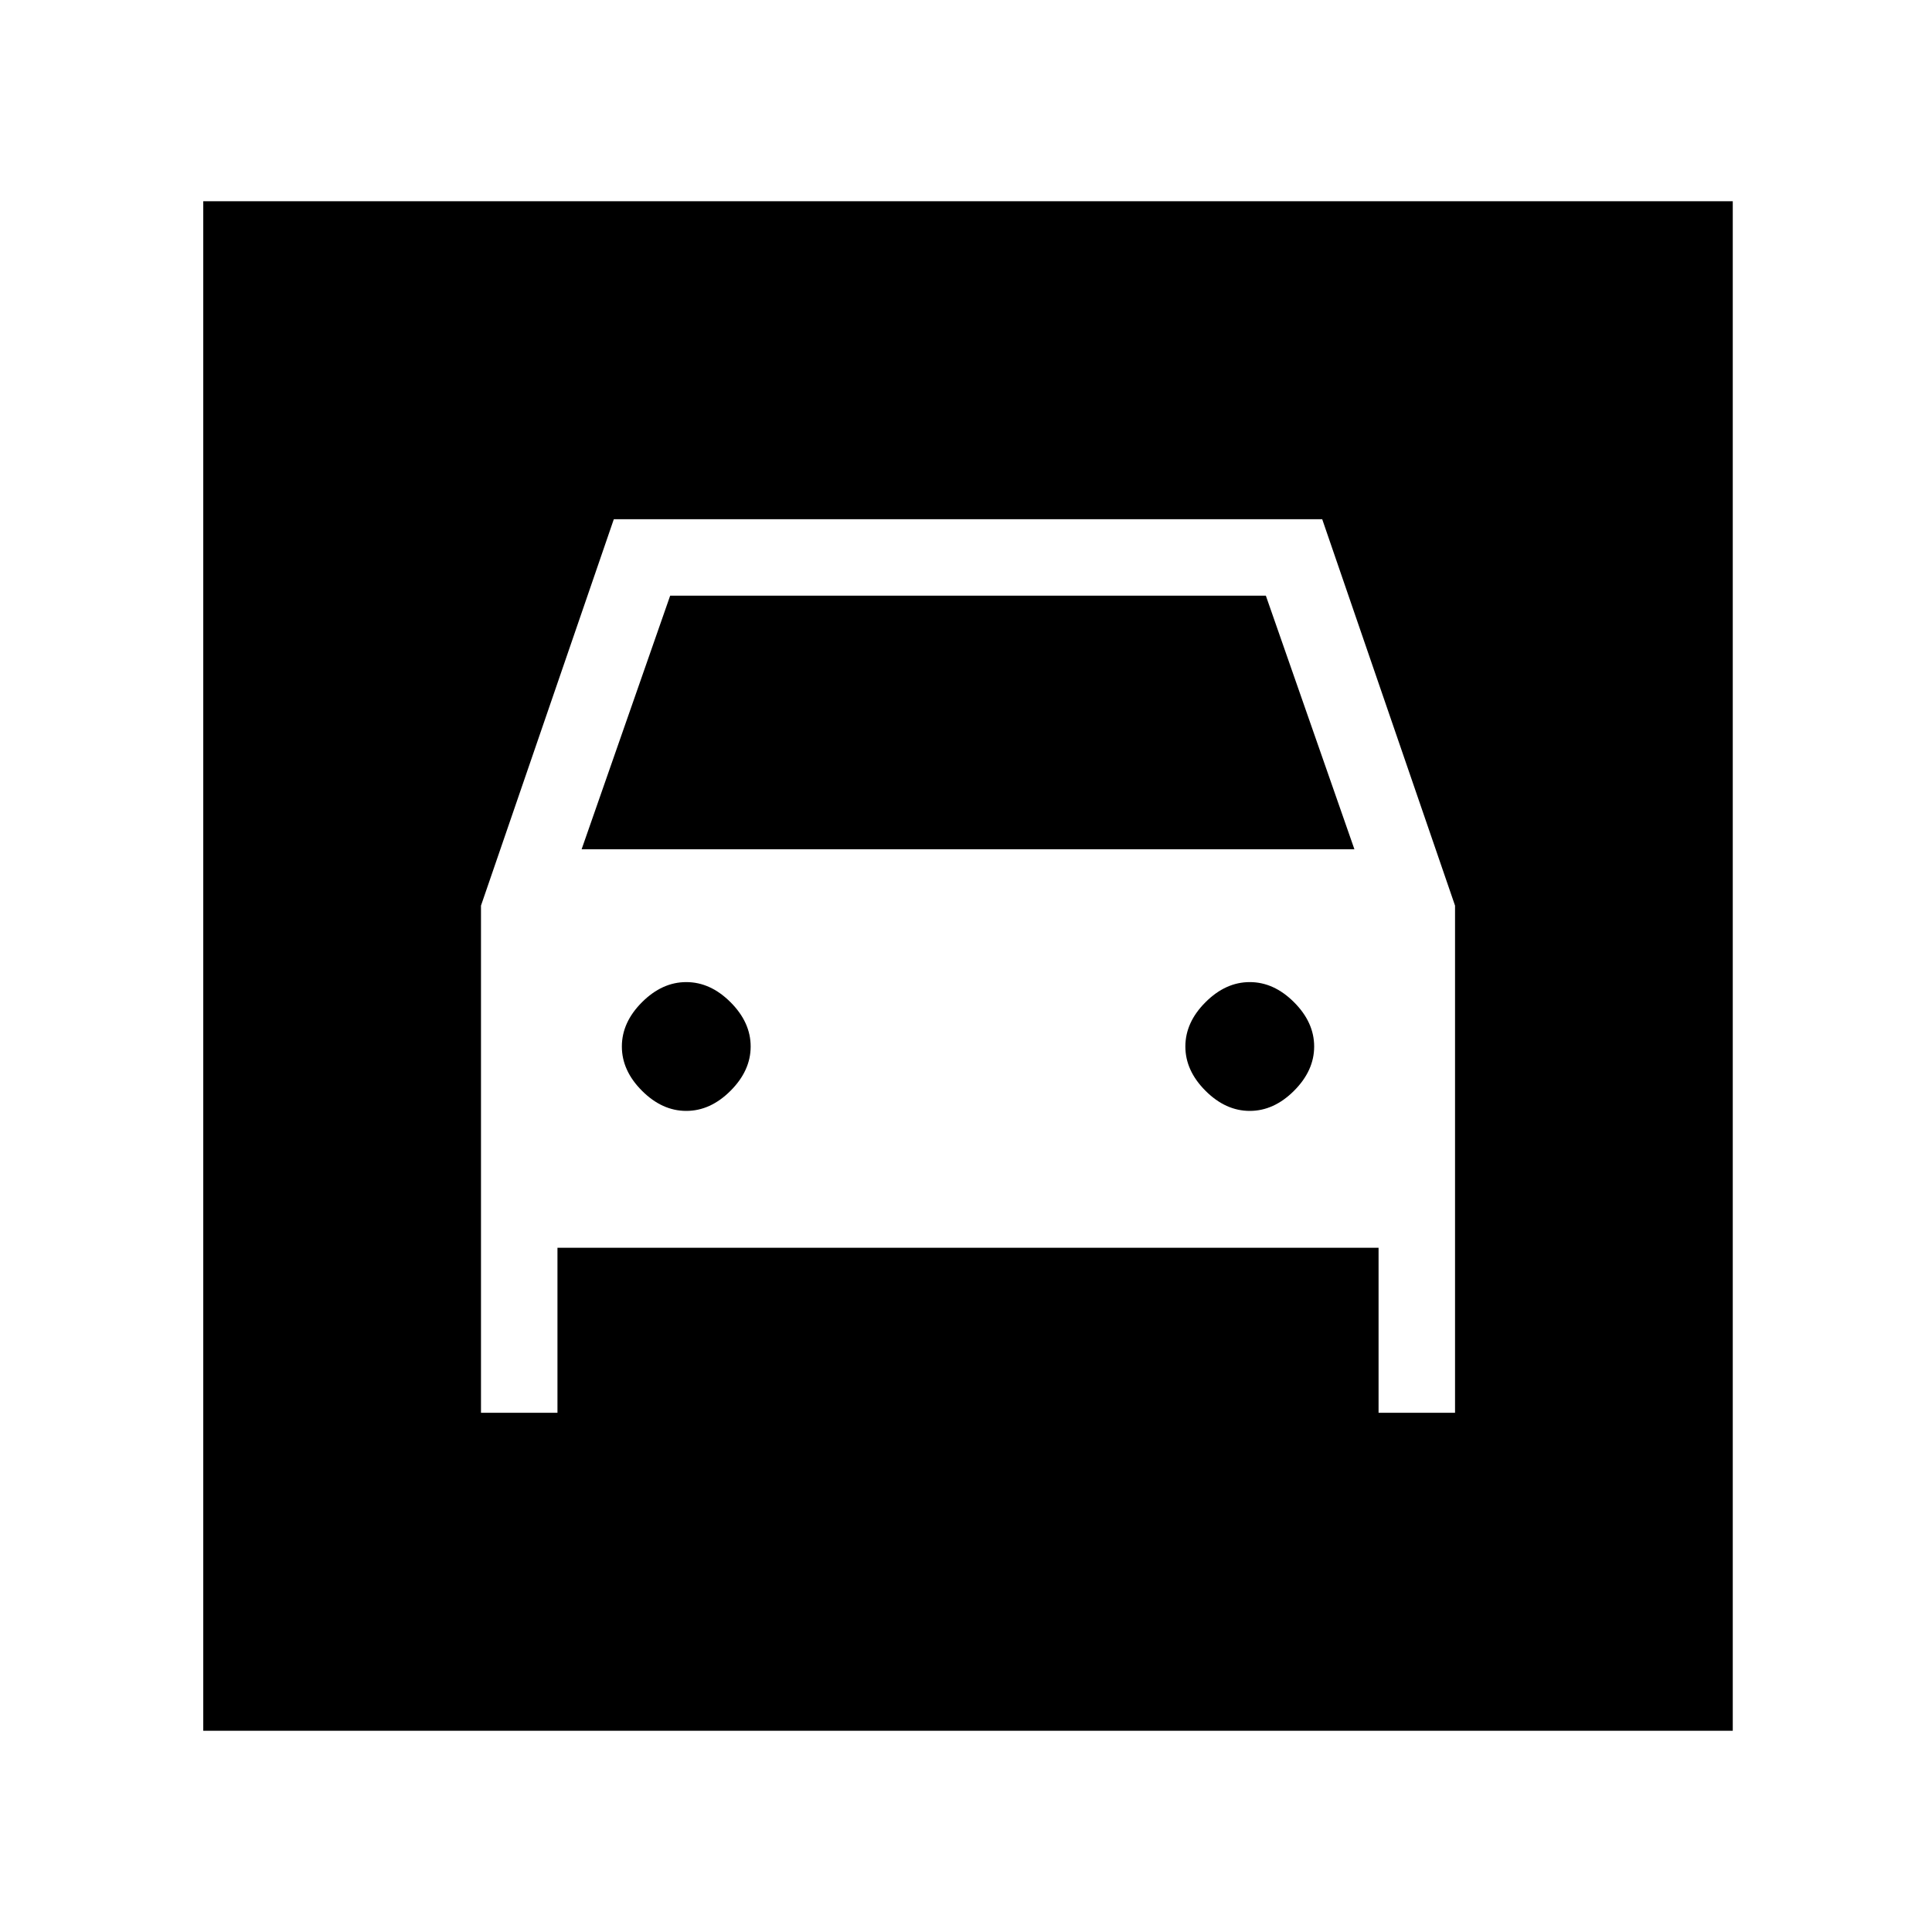 <svg xmlns="http://www.w3.org/2000/svg" height="24" width="24"><path d="M2.525 21.5V2.5H21.525V21.5ZM8.525 13.8Q8.225 13.8 7.975 13.55Q7.725 13.3 7.725 13Q7.725 12.7 7.975 12.45Q8.225 12.2 8.525 12.2Q8.825 12.2 9.075 12.45Q9.325 12.7 9.325 13Q9.325 13.3 9.075 13.55Q8.825 13.8 8.525 13.8ZM15.525 13.8Q15.225 13.8 14.975 13.55Q14.725 13.3 14.725 13Q14.725 12.7 14.975 12.45Q15.225 12.2 15.525 12.2Q15.825 12.2 16.075 12.45Q16.325 12.7 16.325 13Q16.325 13.3 16.075 13.55Q15.825 13.8 15.525 13.8ZM5.975 17.55H6.925V15.5H17.125V17.55H18.075V11.25L16.425 6.45H7.625L5.975 11.25ZM7.225 10.55 8.325 7.4H15.725L16.825 10.55Z"/></svg>